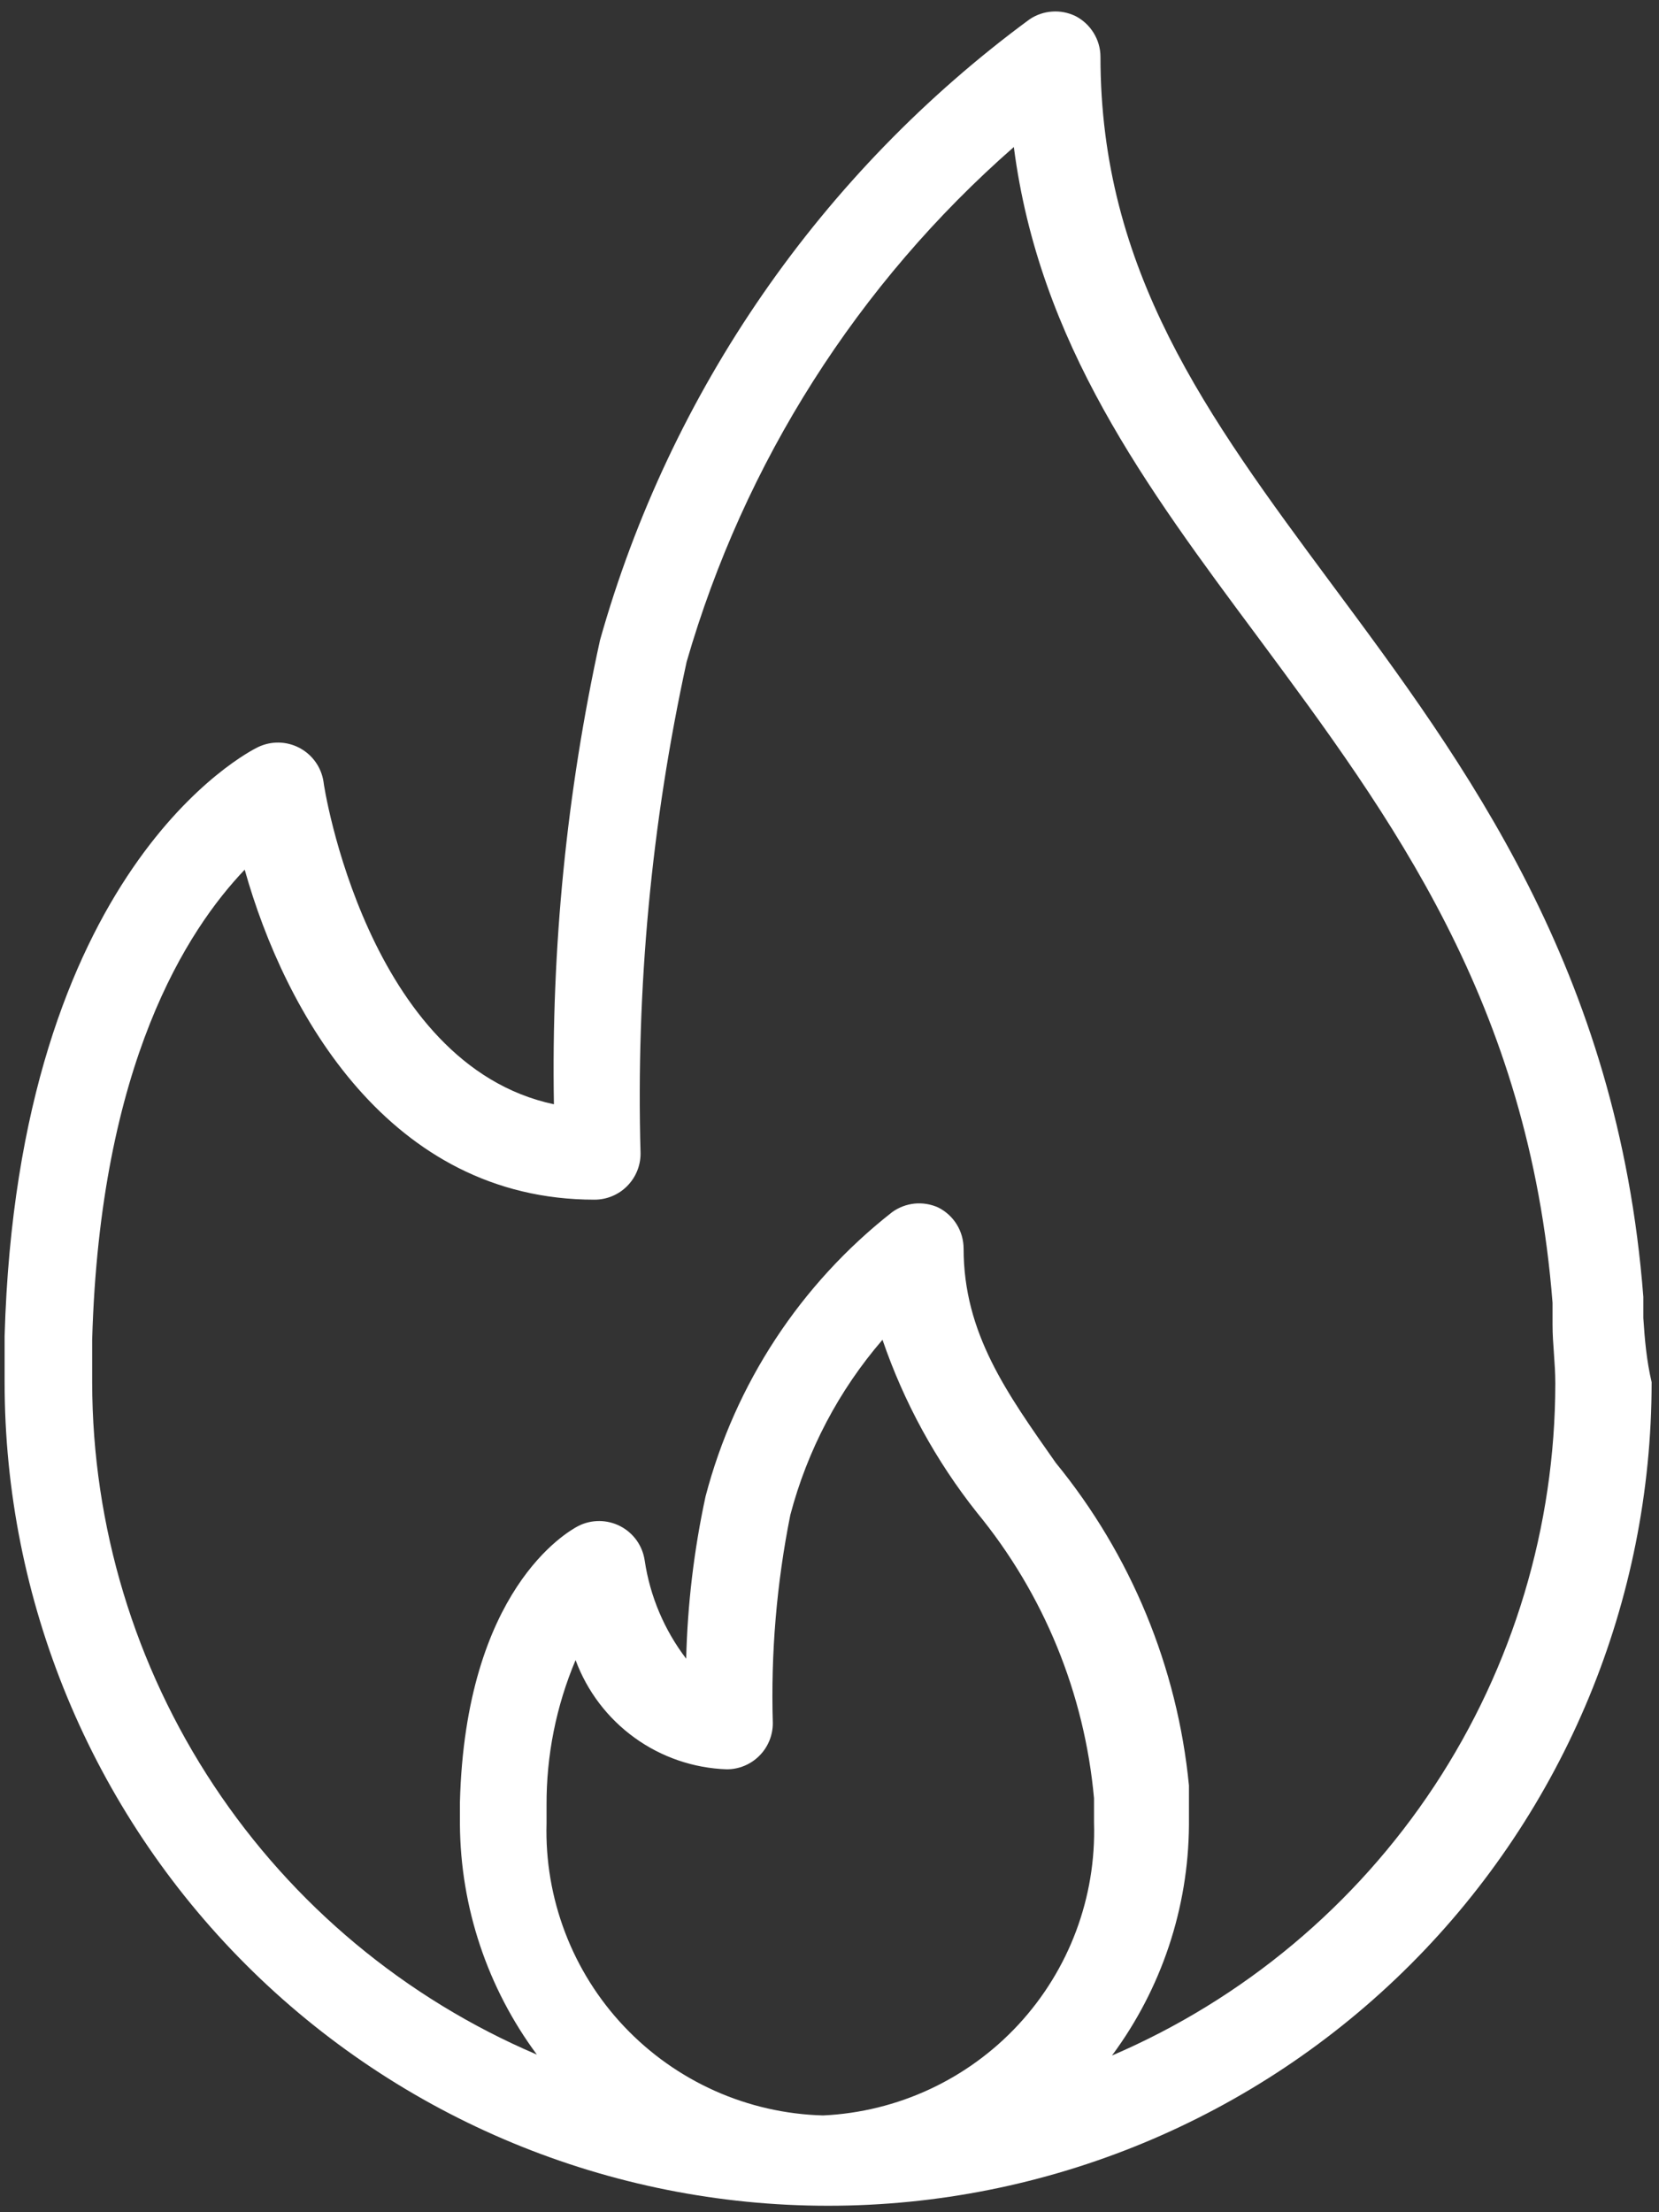 <svg width="36" height="48" viewBox="0 0 36 48" fill="none" xmlns="http://www.w3.org/2000/svg">
<rect x="0" y="0" width="36" height="48" fill="#333333" stroke="none"/>
<path d="M35.66 28.6V28.14C35.11 21.03 31.8 16.58 28.88 12.65C26.18 9.01 23.88 5.87 23.88 1.23C23.879 1.048 23.828 0.87 23.732 0.715C23.637 0.56 23.502 0.434 23.34 0.35C23.182 0.273 23.006 0.238 22.831 0.251C22.655 0.263 22.486 0.321 22.34 0.42C17.821 3.747 14.541 8.488 13.02 13.89C12.295 17.196 11.96 20.576 12.02 23.96C7.97 23.1 7.02 17.04 7.02 16.96C6.996 16.806 6.937 16.659 6.846 16.532C6.756 16.405 6.637 16.301 6.499 16.228C6.361 16.155 6.207 16.115 6.051 16.112C5.895 16.109 5.741 16.143 5.6 16.21C5.39 16.31 0.39 18.85 0.1 28.99C0.1 29.33 0.1 29.67 0.1 29.99C0.1 34.729 1.983 39.275 5.334 42.626C8.685 45.977 13.231 47.86 17.97 47.86C22.709 47.86 27.255 45.977 30.606 42.626C33.957 39.275 35.84 34.729 35.84 29.99C35.73 29.52 35.69 29.06 35.66 28.6ZM17.86 45.9C17.05 45.878 16.252 45.697 15.511 45.366C14.771 45.035 14.103 44.562 13.546 43.973C12.989 43.385 12.553 42.692 12.264 41.934C11.975 41.177 11.837 40.37 11.86 39.56C11.86 39.44 11.86 39.32 11.86 39.17C11.855 38.088 12.069 37.017 12.49 36.02C12.74 36.696 13.185 37.282 13.769 37.704C14.353 38.127 15.05 38.365 15.77 38.39C16.035 38.39 16.29 38.285 16.477 38.097C16.665 37.91 16.77 37.655 16.77 37.39C16.725 35.874 16.852 34.357 17.15 32.87C17.519 31.468 18.203 30.168 19.15 29.07C19.615 30.427 20.308 31.696 21.2 32.82C22.65 34.585 23.535 36.745 23.74 39.02C23.74 39.19 23.74 39.36 23.74 39.55C23.789 41.168 23.2 42.741 22.1 43.929C21 45.117 19.477 45.825 17.86 45.9ZM24.13 44.6C25.203 43.153 25.788 41.402 25.8 39.6C25.8 39.36 25.8 39.14 25.8 38.74C25.549 36.173 24.543 33.737 22.91 31.74C21.85 30.23 20.91 28.93 20.91 27.09C20.909 26.905 20.858 26.724 20.761 26.567C20.664 26.41 20.525 26.283 20.36 26.2C20.199 26.127 20.022 26.098 19.846 26.115C19.671 26.133 19.503 26.197 19.36 26.3C17.372 27.858 15.949 30.026 15.31 32.47C15.06 33.628 14.919 34.806 14.89 35.99C14.415 35.367 14.105 34.635 13.99 33.86C13.967 33.703 13.908 33.554 13.816 33.424C13.724 33.295 13.603 33.189 13.462 33.116C13.322 33.043 13.165 33.004 13.007 33.003C12.848 33.002 12.692 33.038 12.55 33.11C12.3 33.24 10.1 34.5 9.98 39.11C9.98 39.26 9.98 39.42 9.98 39.58C9.992 41.382 10.577 43.133 11.65 44.58C8.791 43.361 6.353 41.329 4.638 38.738C2.922 36.146 2.005 33.108 2 30C2 29.7 2 29.4 2 29.07C2.17 23.07 4.07 20.17 5.31 18.87C6.18 21.97 8.45 26.03 12.9 26.03C13.165 26.03 13.42 25.925 13.607 25.737C13.795 25.549 13.9 25.295 13.9 25.03C13.799 21.446 14.135 17.863 14.9 14.36C16.149 10.034 18.613 6.157 22 3.19C22.55 7.44 24.86 10.55 27.3 13.83C30.19 17.73 33.18 21.75 33.69 28.27V28.75C33.69 29.16 33.75 29.57 33.75 30.02C33.747 33.124 32.835 36.16 31.125 38.752C29.415 41.343 26.983 43.376 24.13 44.6Z" fill="white"/>
</svg>
